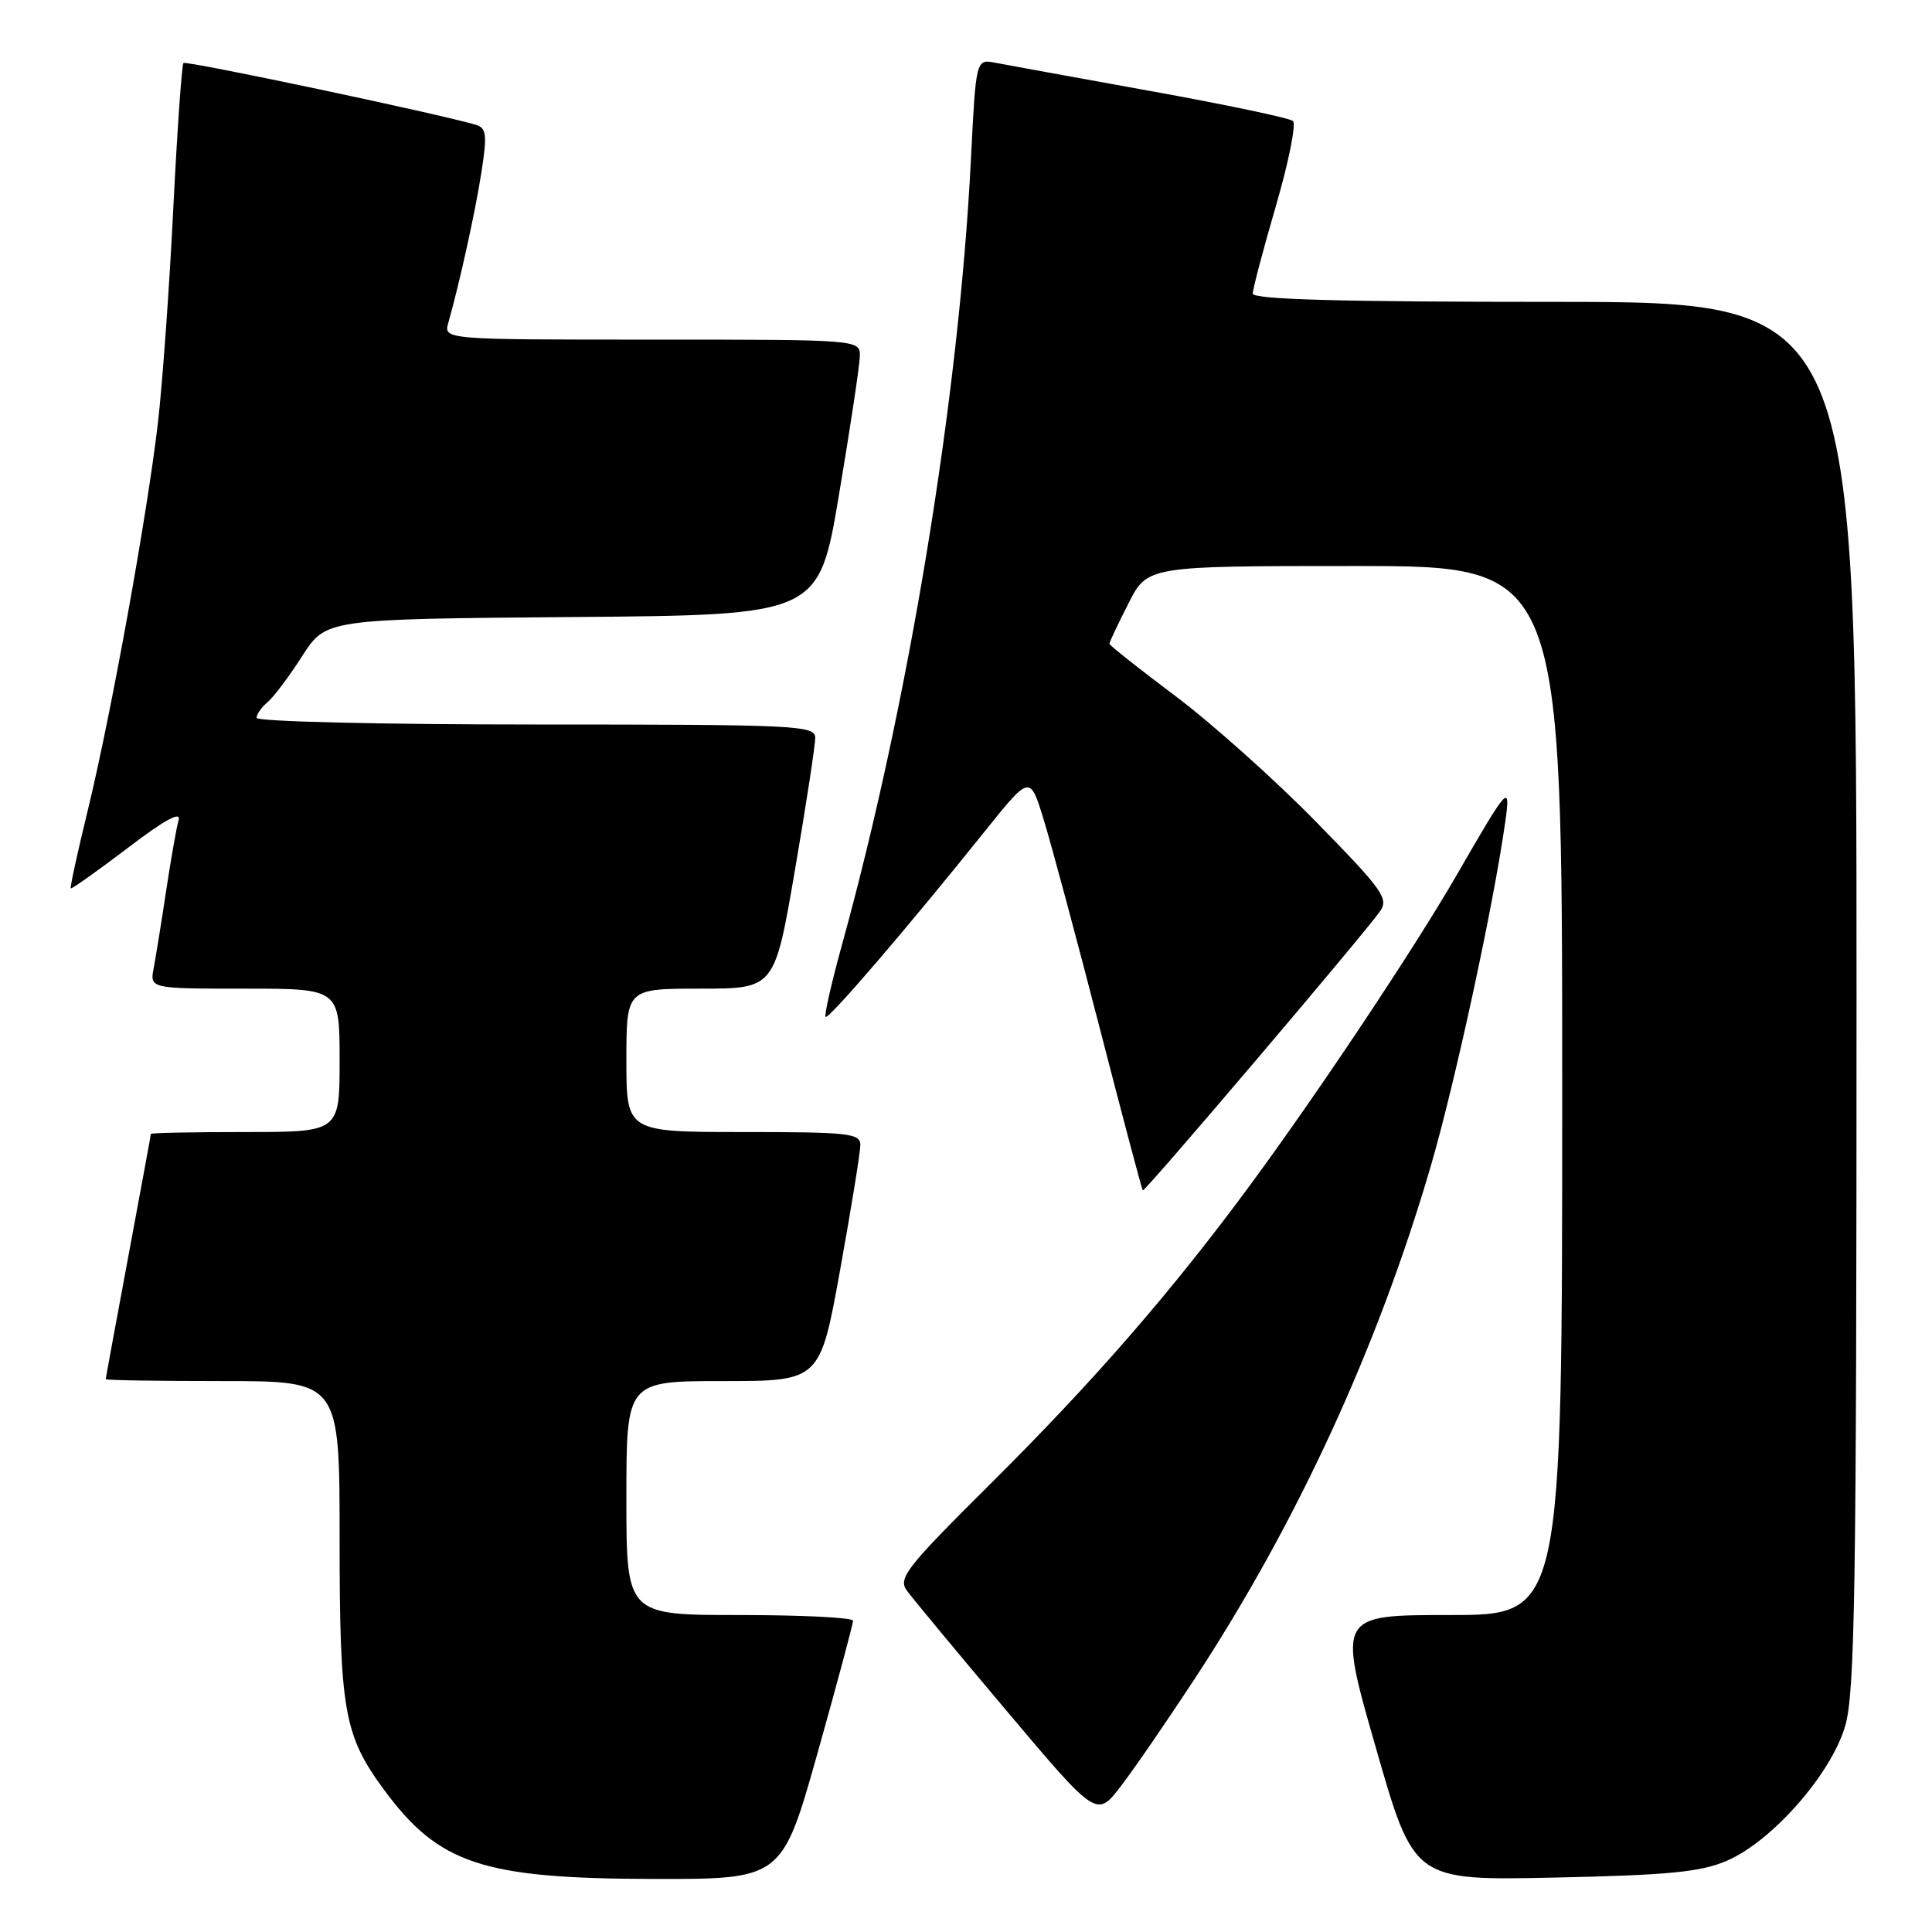<?xml version="1.0" encoding="UTF-8" standalone="no"?>
<!DOCTYPE svg PUBLIC "-//W3C//DTD SVG 1.1//EN" "http://www.w3.org/Graphics/SVG/1.1/DTD/svg11.dtd" >
<svg xmlns="http://www.w3.org/2000/svg" xmlns:xlink="http://www.w3.org/1999/xlink" version="1.1" viewBox="0 0 256 256">
 <g >
 <path fill="currentColor"
d=" M 108.34 232.25 C 110.93 223.04 113.04 215.16 113.03 214.75 C 113.01 214.34 106.25 214.00 98.00 214.00 C 83.00 214.00 83.00 214.00 83.00 198.50 C 83.00 183.00 83.00 183.00 95.83 183.00 C 108.66 183.00 108.66 183.00 111.33 168.22 C 112.80 160.09 114.00 152.66 114.00 151.72 C 114.00 150.17 112.48 150.00 98.50 150.00 C 83.00 150.00 83.00 150.00 83.00 140.50 C 83.00 131.00 83.00 131.00 92.82 131.00 C 102.64 131.00 102.64 131.00 105.34 115.25 C 106.83 106.59 108.03 98.71 108.02 97.75 C 108.00 96.12 105.56 96.00 71.00 96.00 C 50.44 96.00 34.00 95.61 34.00 95.12 C 34.00 94.64 34.65 93.71 35.45 93.05 C 36.24 92.39 38.31 89.64 40.04 86.94 C 43.19 82.03 43.19 82.03 75.85 81.76 C 108.50 81.50 108.50 81.50 111.18 65.50 C 112.66 56.70 113.90 48.49 113.93 47.25 C 114.00 45.00 114.00 45.00 86.38 45.00 C 58.77 45.00 58.77 45.00 59.41 42.75 C 60.92 37.40 62.98 28.07 63.80 22.77 C 64.56 17.89 64.45 16.97 63.10 16.55 C 58.43 15.14 24.67 8.00 24.31 8.35 C 24.09 8.58 23.48 17.26 22.96 27.63 C 22.45 38.01 21.53 50.77 20.93 56.00 C 19.50 68.28 14.71 94.74 11.60 107.50 C 10.26 112.99 9.26 117.59 9.38 117.71 C 9.50 117.83 12.88 115.43 16.90 112.38 C 21.78 108.65 24.02 107.43 23.67 108.66 C 23.38 109.67 22.64 113.88 22.02 118.00 C 21.40 122.12 20.65 126.74 20.37 128.25 C 19.84 131.00 19.84 131.00 32.42 131.00 C 45.00 131.00 45.00 131.00 45.00 140.50 C 45.00 150.00 45.00 150.00 32.50 150.00 C 25.62 150.00 20.00 150.11 19.99 150.25 C 19.99 150.39 18.64 157.70 17.00 166.50 C 15.36 175.30 14.01 182.61 14.01 182.75 C 14.00 182.89 20.97 183.00 29.50 183.00 C 45.00 183.00 45.00 183.00 45.00 203.87 C 45.00 226.66 45.58 229.94 50.84 237.09 C 58.12 247.00 63.91 248.92 86.56 248.97 C 103.62 249.00 103.62 249.00 108.34 232.25 Z  M 228.75 246.59 C 234.75 244.04 242.58 235.16 244.48 228.76 C 245.79 224.34 246.00 211.11 246.00 131.82 C 246.00 40.00 246.00 40.00 206.00 40.00 C 177.56 40.00 166.00 39.68 166.00 38.90 C 166.00 38.29 167.38 33.06 169.07 27.27 C 170.76 21.47 171.77 16.42 171.32 16.03 C 170.87 15.64 162.40 13.86 152.50 12.07 C 142.60 10.28 133.33 8.60 131.91 8.32 C 129.32 7.81 129.32 7.81 128.65 21.16 C 127.06 52.74 120.39 93.32 111.50 125.43 C 110.15 130.35 109.20 134.53 109.40 134.74 C 109.79 135.12 120.37 122.79 130.54 110.09 C 136.48 102.69 136.48 102.69 138.29 108.59 C 139.29 111.84 142.61 124.17 145.66 136.00 C 148.71 147.82 151.30 157.61 151.43 157.74 C 151.66 157.99 180.53 124.03 182.84 120.78 C 184.06 119.08 183.27 117.97 174.34 108.85 C 168.93 103.32 160.56 95.84 155.75 92.23 C 150.94 88.62 147.00 85.50 147.00 85.30 C 147.00 85.10 148.13 82.70 149.52 79.97 C 152.03 75.00 152.03 75.00 179.52 75.00 C 207.00 75.00 207.00 75.00 207.00 144.50 C 207.00 214.00 207.00 214.00 192.13 214.00 C 177.26 214.00 177.26 214.00 182.31 231.59 C 187.35 249.18 187.35 249.18 205.93 248.79 C 220.98 248.47 225.31 248.06 228.75 246.59 Z  M 158.37 222.35 C 171.90 201.69 182.57 178.52 189.59 154.50 C 192.80 143.51 197.89 120.00 199.44 109.00 C 200.19 103.70 199.90 104.01 192.99 116.00 C 187.43 125.63 174.62 144.86 165.67 157.00 C 155.24 171.16 144.93 183.02 131.17 196.69 C 120.04 207.75 118.97 209.12 120.17 210.77 C 120.90 211.78 126.86 218.96 133.41 226.73 C 145.32 240.86 145.32 240.86 148.54 236.65 C 150.32 234.33 154.74 227.89 158.37 222.35 Z "/>
</g>
</svg>
